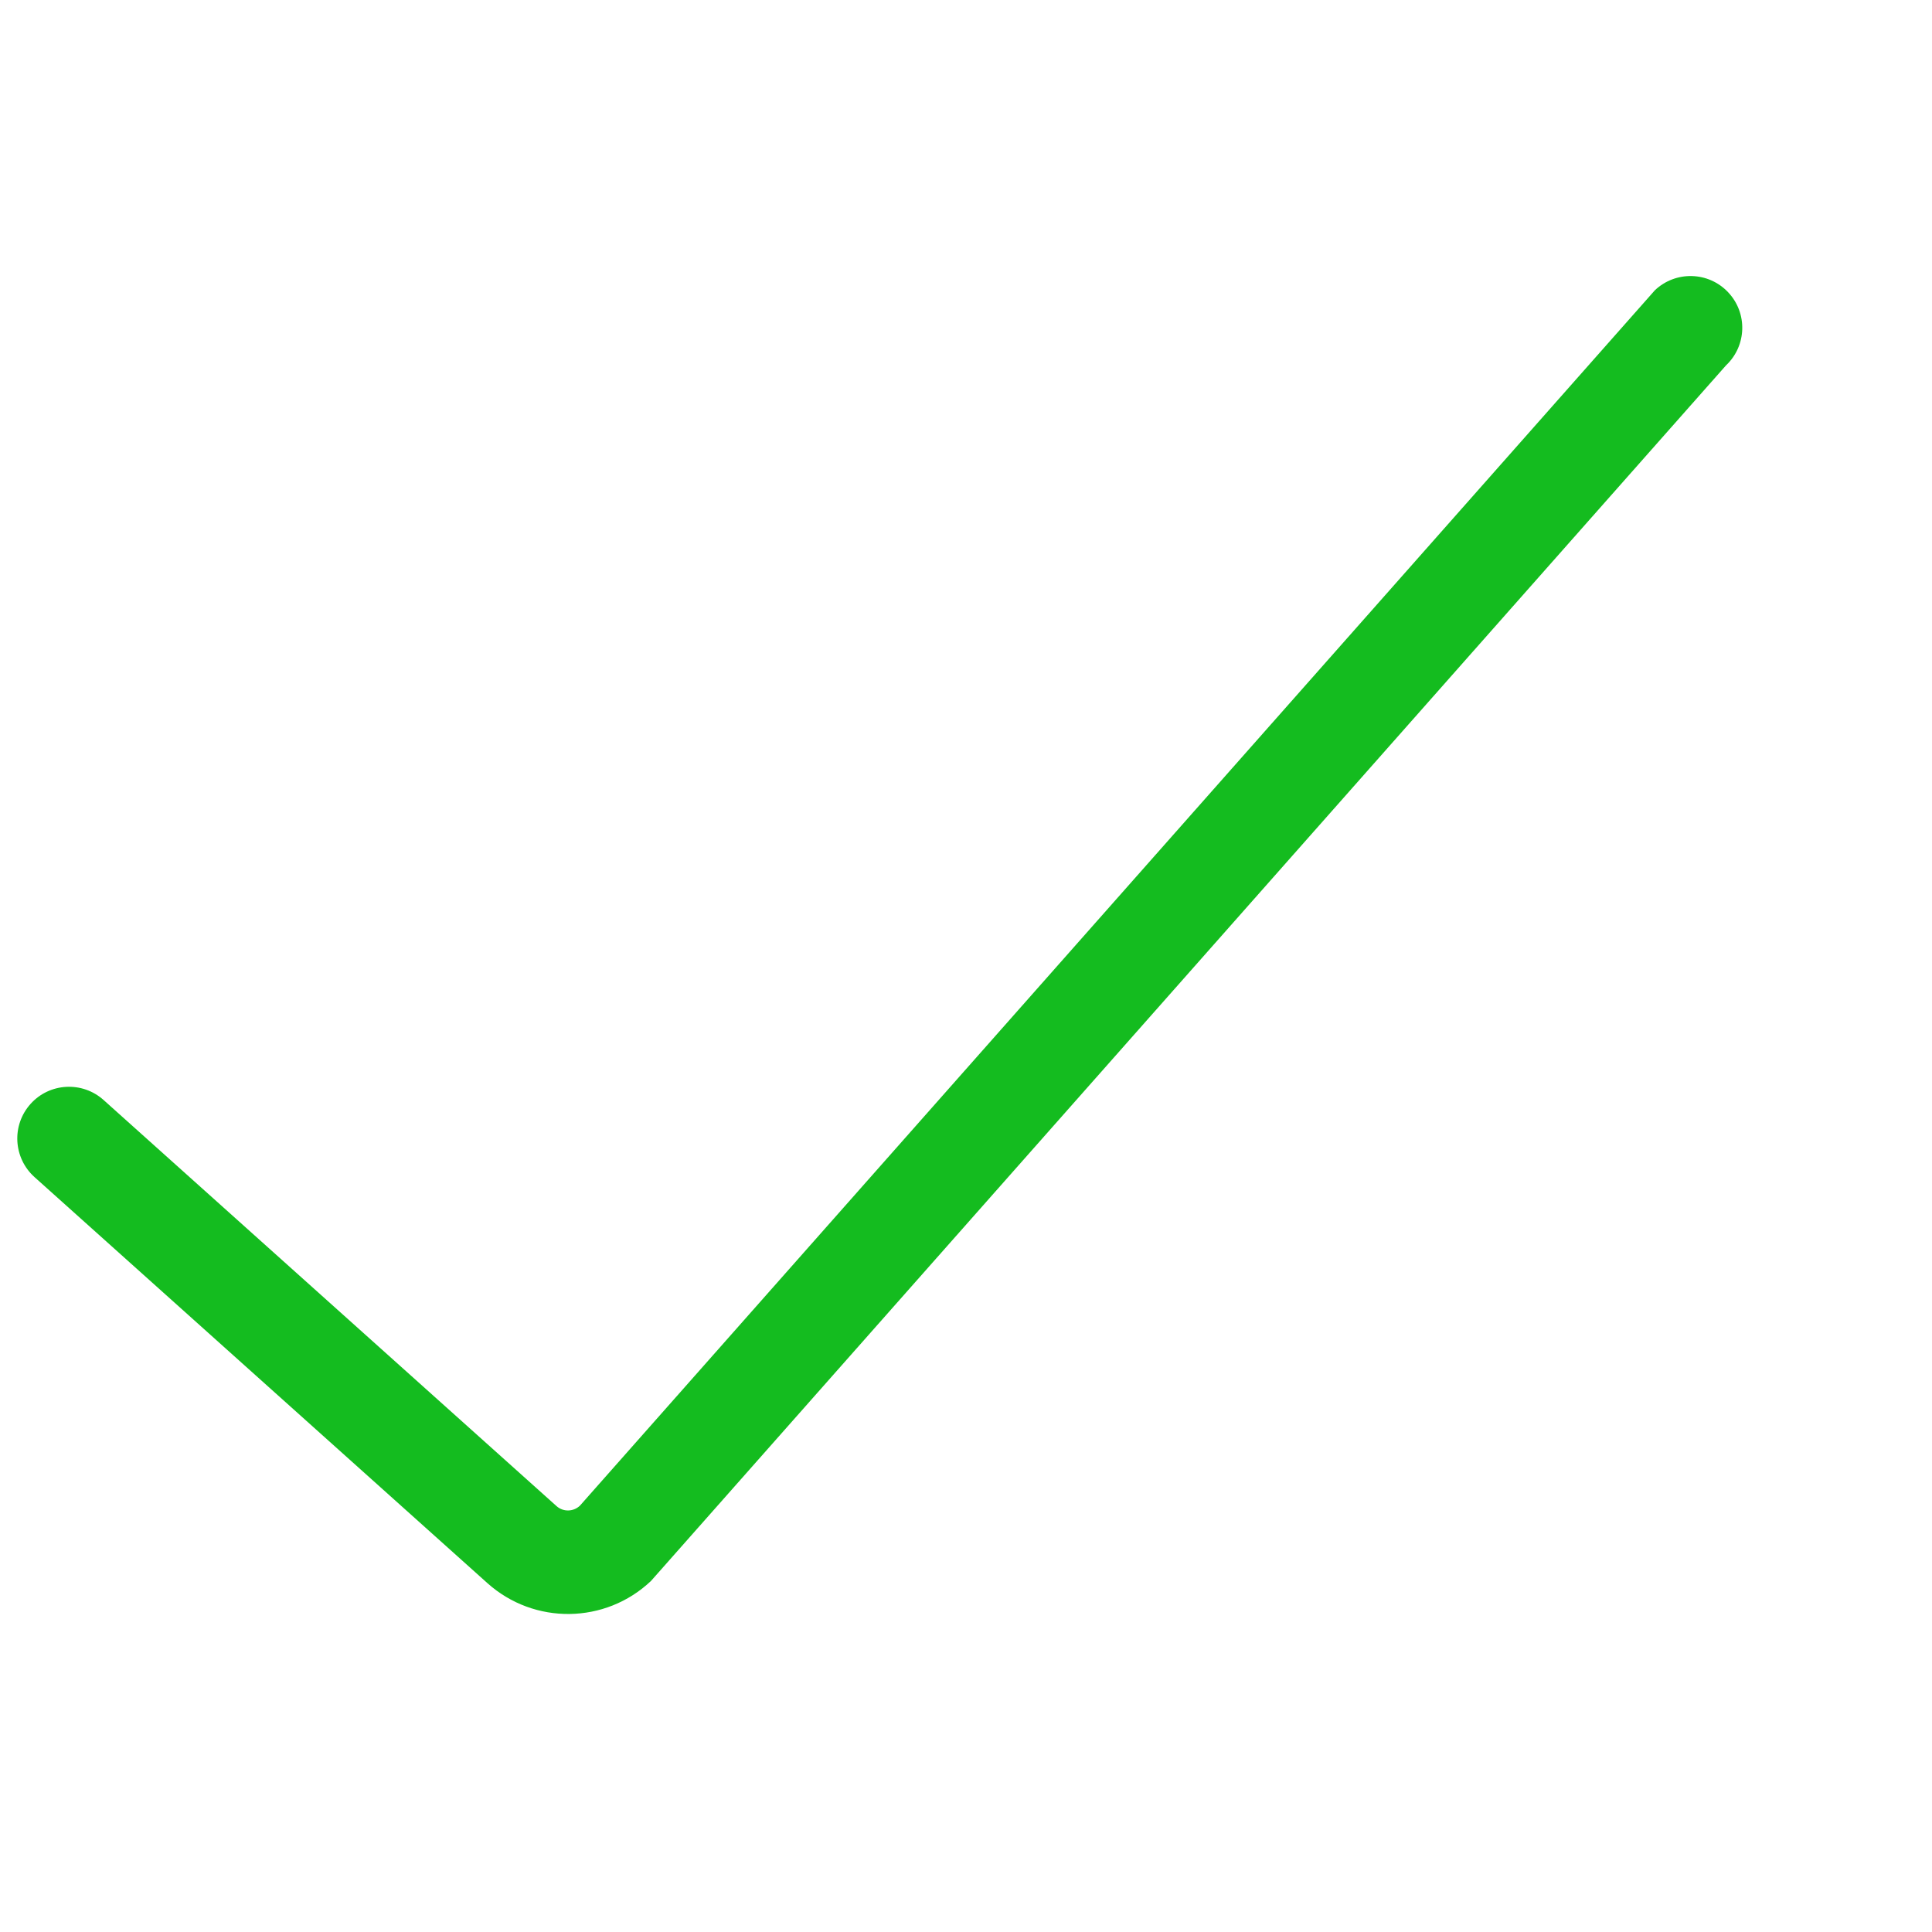 <svg width="20" height="20" viewBox="0 0 20 20" fill="none" xmlns="http://www.w3.org/2000/svg">
<path fill-rule="evenodd" clip-rule="evenodd" d="M17.889 3.025C18.093 3.24 18.083 3.579 17.868 3.782L6.739 16.366C6.267 16.813 5.53 16.823 5.045 16.388L0.357 12.185C0.137 11.987 0.118 11.649 0.316 11.428C0.513 11.208 0.852 11.19 1.072 11.387L5.761 15.591C5.83 15.653 5.935 15.651 6.003 15.587L17.132 3.004C17.347 2.801 17.686 2.81 17.889 3.025Z" fill="#14BC1F"/>
</svg>
